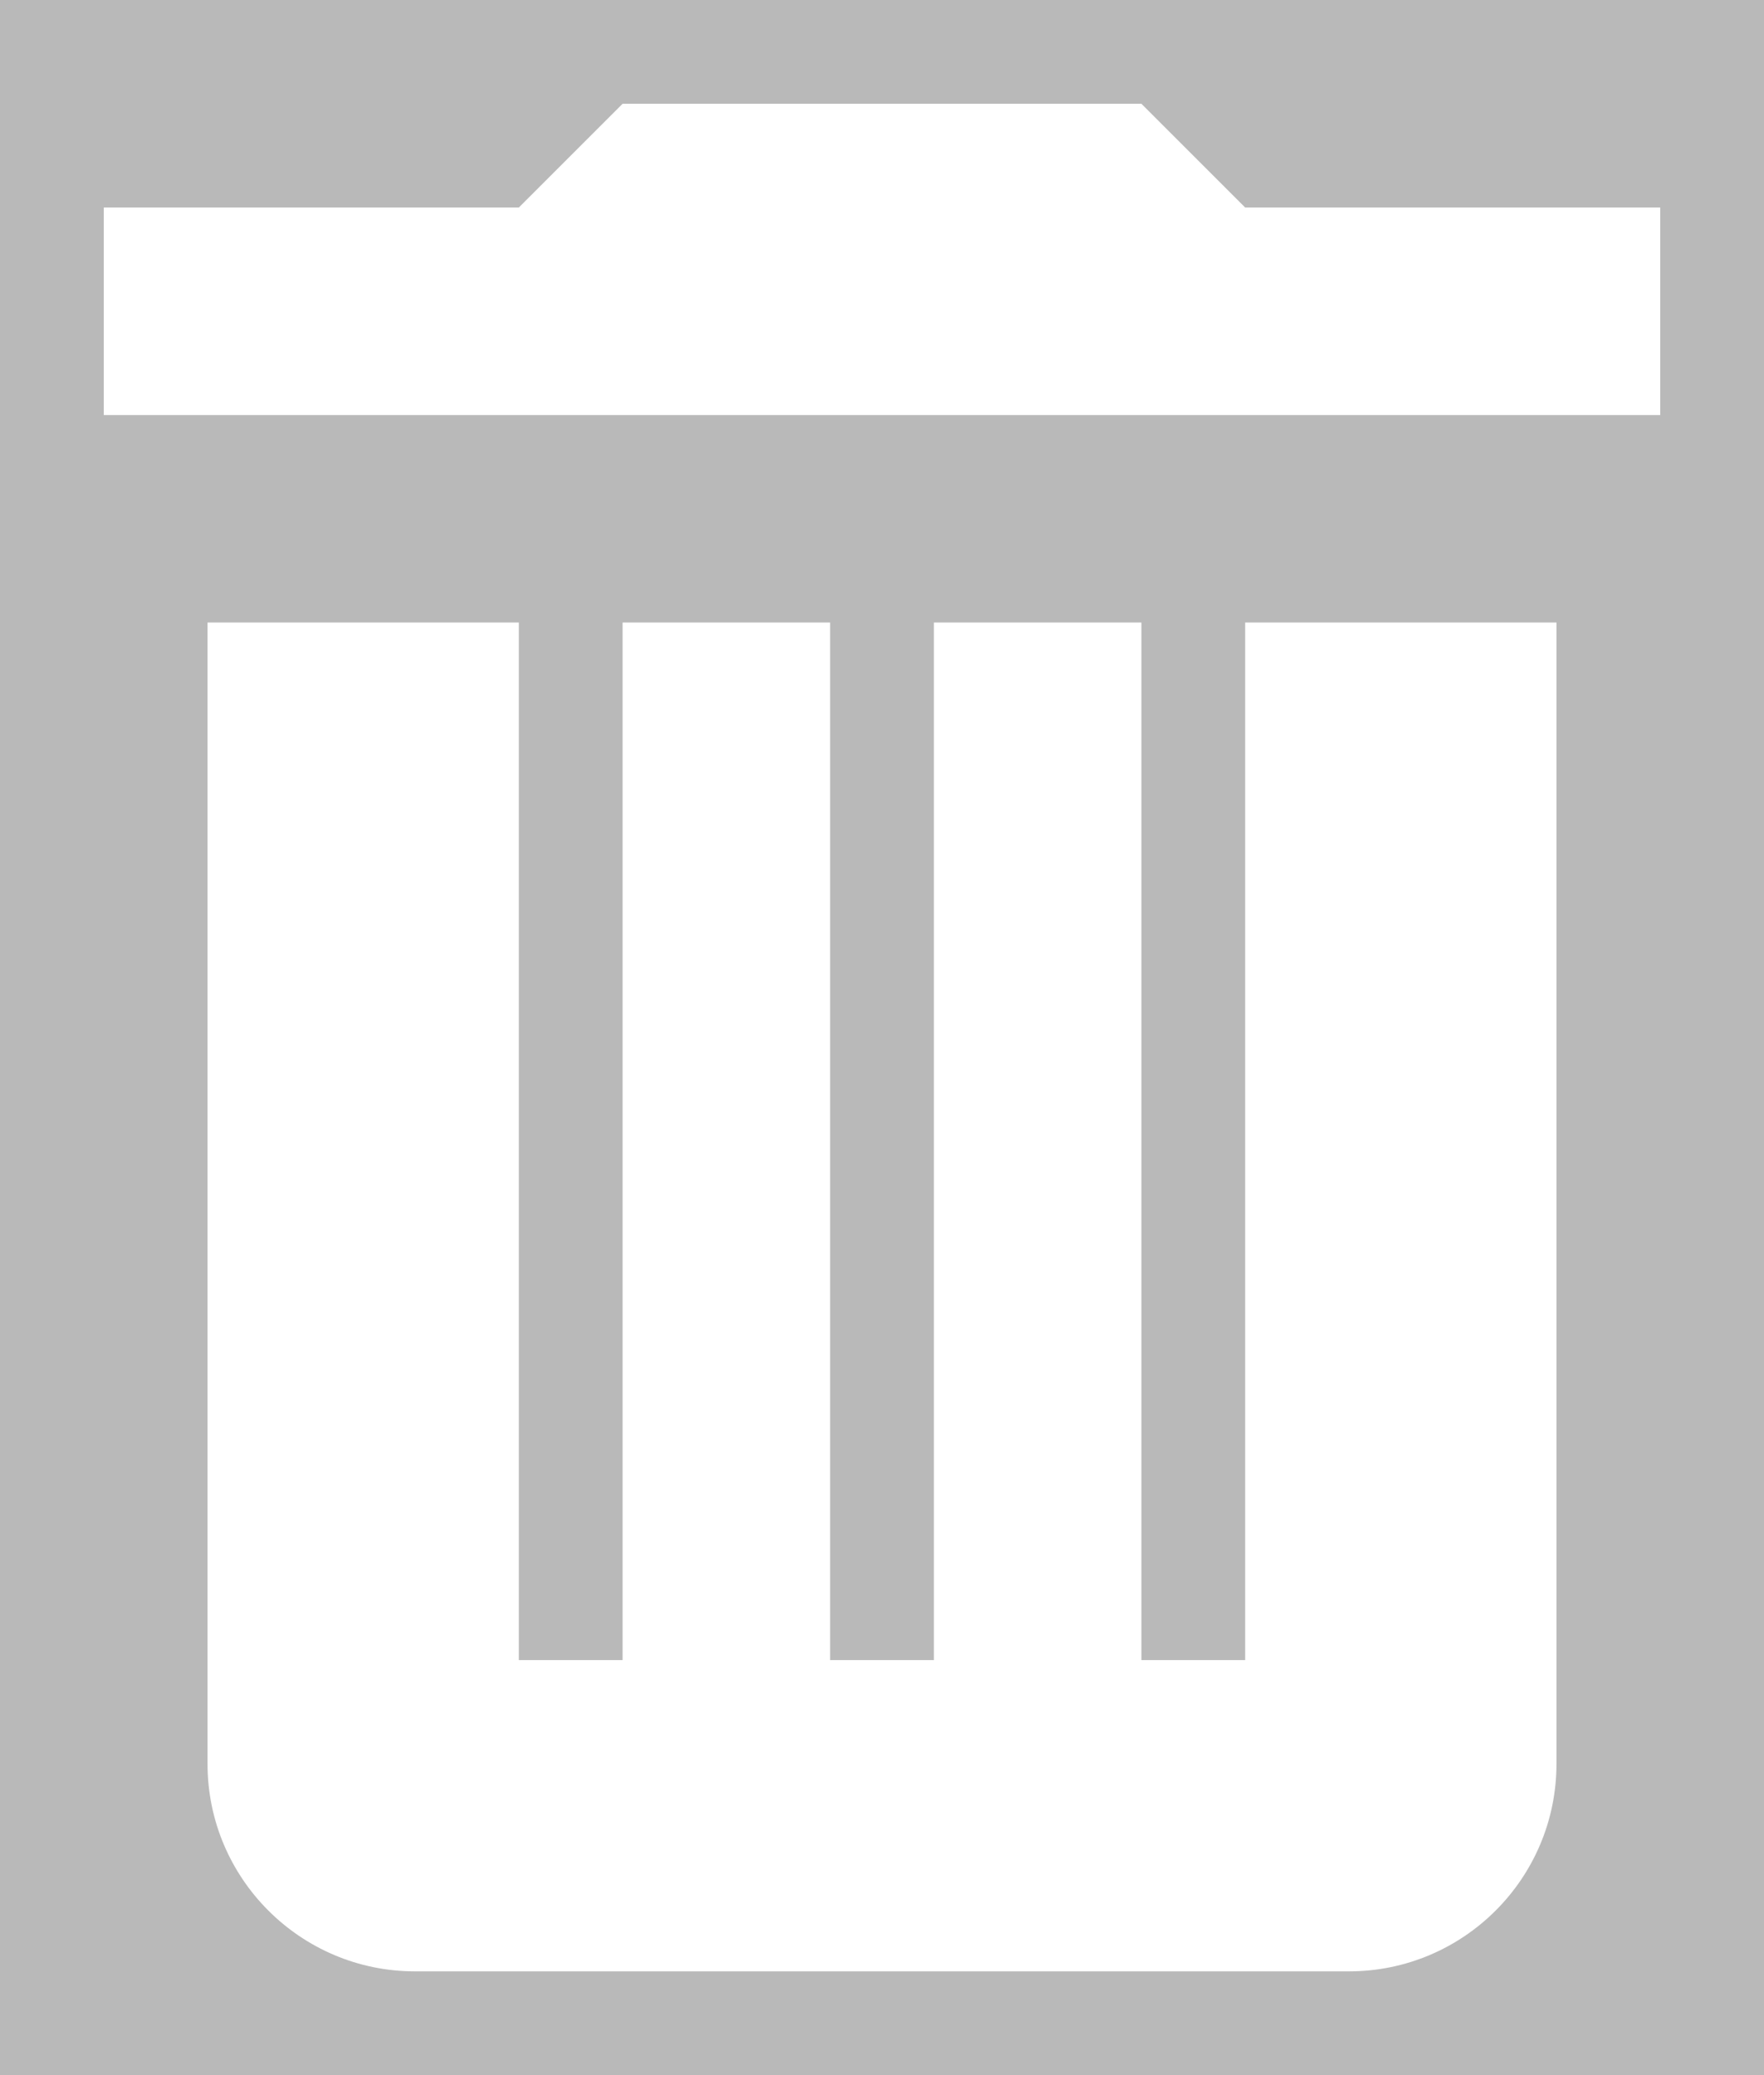 <?xml version="1.0" standalone="no"?><!-- Generator: Gravit.io --><svg xmlns="http://www.w3.org/2000/svg" xmlns:xlink="http://www.w3.org/1999/xlink" style="isolation:isolate" viewBox="0 0 170 200" width="170" height="200"><rect x="0" y="0" width="170" height="200" fill="#333333" stroke="none"/><defs><clipPath id="_clipPath_BNvPEW2fbMNl30OlPOWENjjOSLJCaEKD"><rect width="170" height="200"/></clipPath></defs><g clip-path="url(#_clipPath_BNvPEW2fbMNl30OlPOWENjjOSLJCaEKD)"><rect width="170" height="200" style="fill:rgb(185,185,185)"/><g style="isolation:isolate"><path d=" M 120 60 L 120 160 L 110 160 L 110 60 L 90 60 L 90 160 L 80 160 L 80 60 L 60 60 L 60 160 L 50 160 L 50 60 L 20 60 L 20 170 C 20 181.038 28.962 190 40 190 L 130 190 C 141.038 190 150 181.038 150 170 L 150 60 L 120 60 Z " fill="rgb(255,255,255)"/><path d=" M 10 40 L 160 40 L 160 20 L 120 20 L 110 10 L 60 10 L 50 20 L 10 20 L 10 40 Z " fill="rgb(255,255,255)"/></g></g></svg>